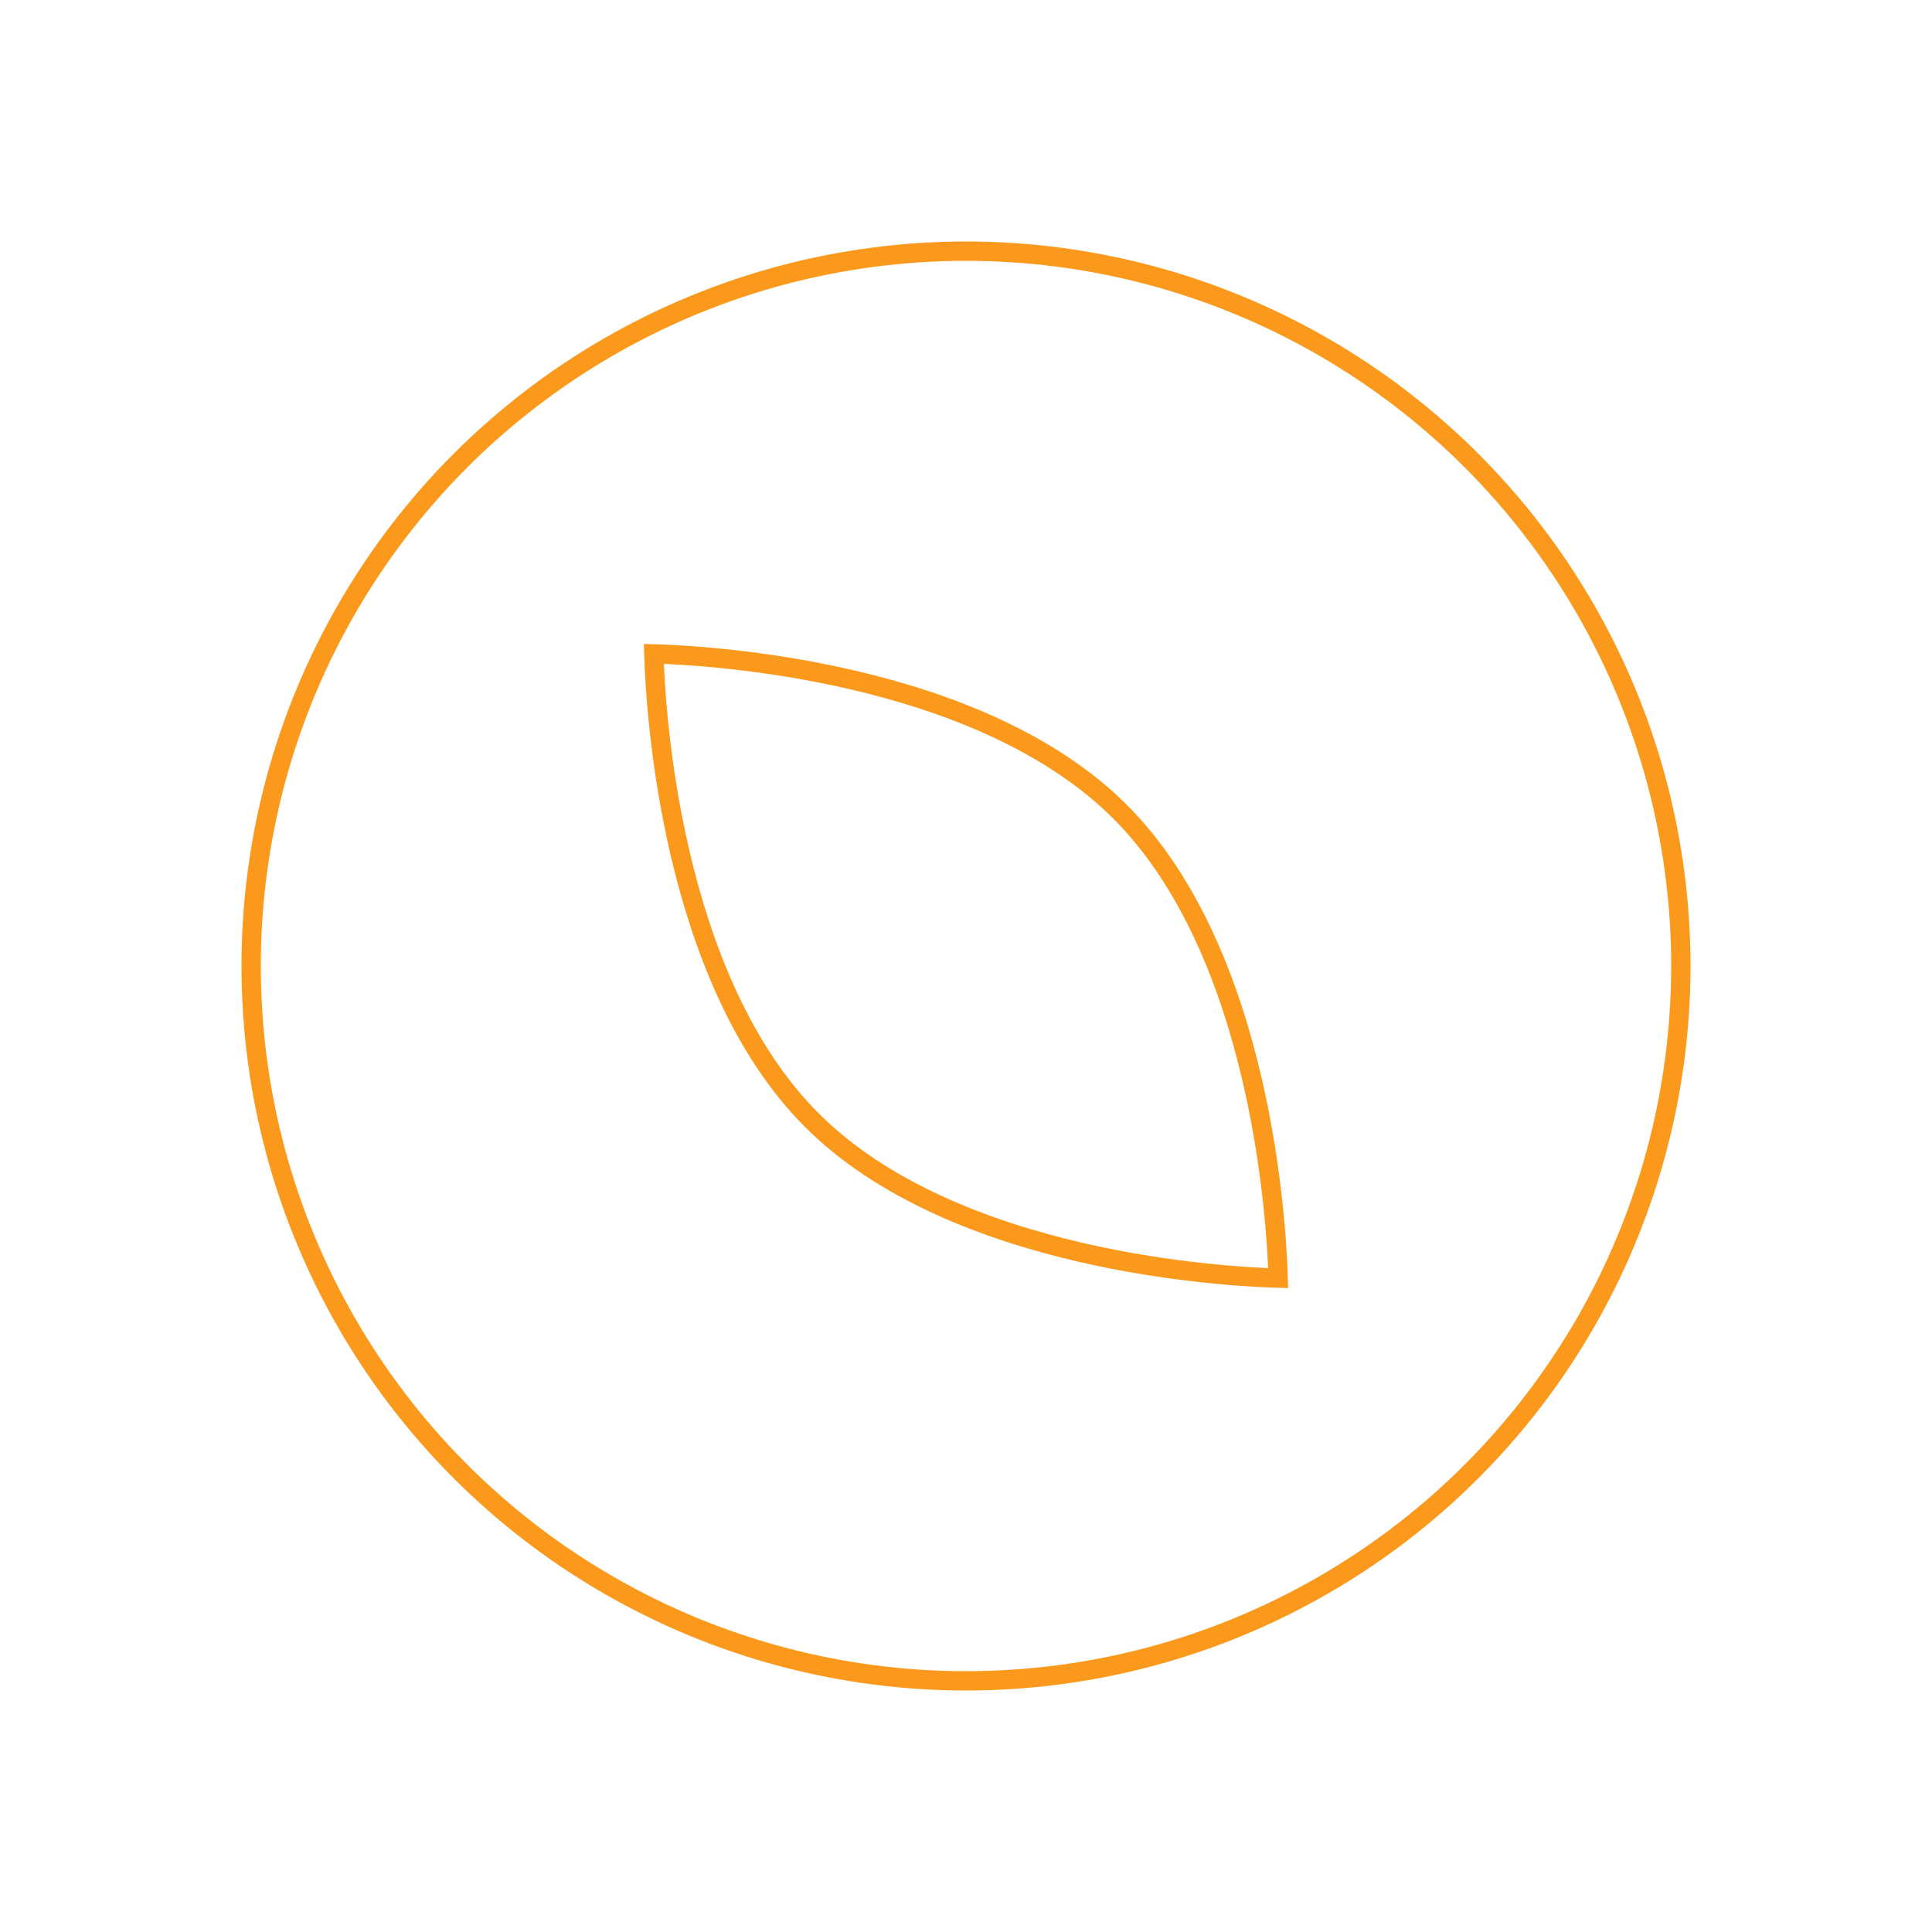 <svg width="100" height="100" viewBox="0 0 100 100" fill="none" xmlns="http://www.w3.org/2000/svg">
<path d="M35.194 44.135C34.094 39.41 33.883 35.257 33.842 33.844C35.255 33.885 39.408 34.095 44.134 35.195C48.96 36.318 54.314 38.354 57.979 42.02C61.645 45.686 63.681 51.04 64.805 55.865C65.905 60.591 66.116 64.743 66.157 66.156C64.744 66.115 60.591 65.905 55.865 64.804C51.039 63.68 45.685 61.645 42.02 57.979C38.354 54.314 36.318 48.96 35.194 44.135Z" stroke="#FA991C"/>
<circle cx="50" cy="50" r="37" stroke="#FA991C"/>
</svg>
